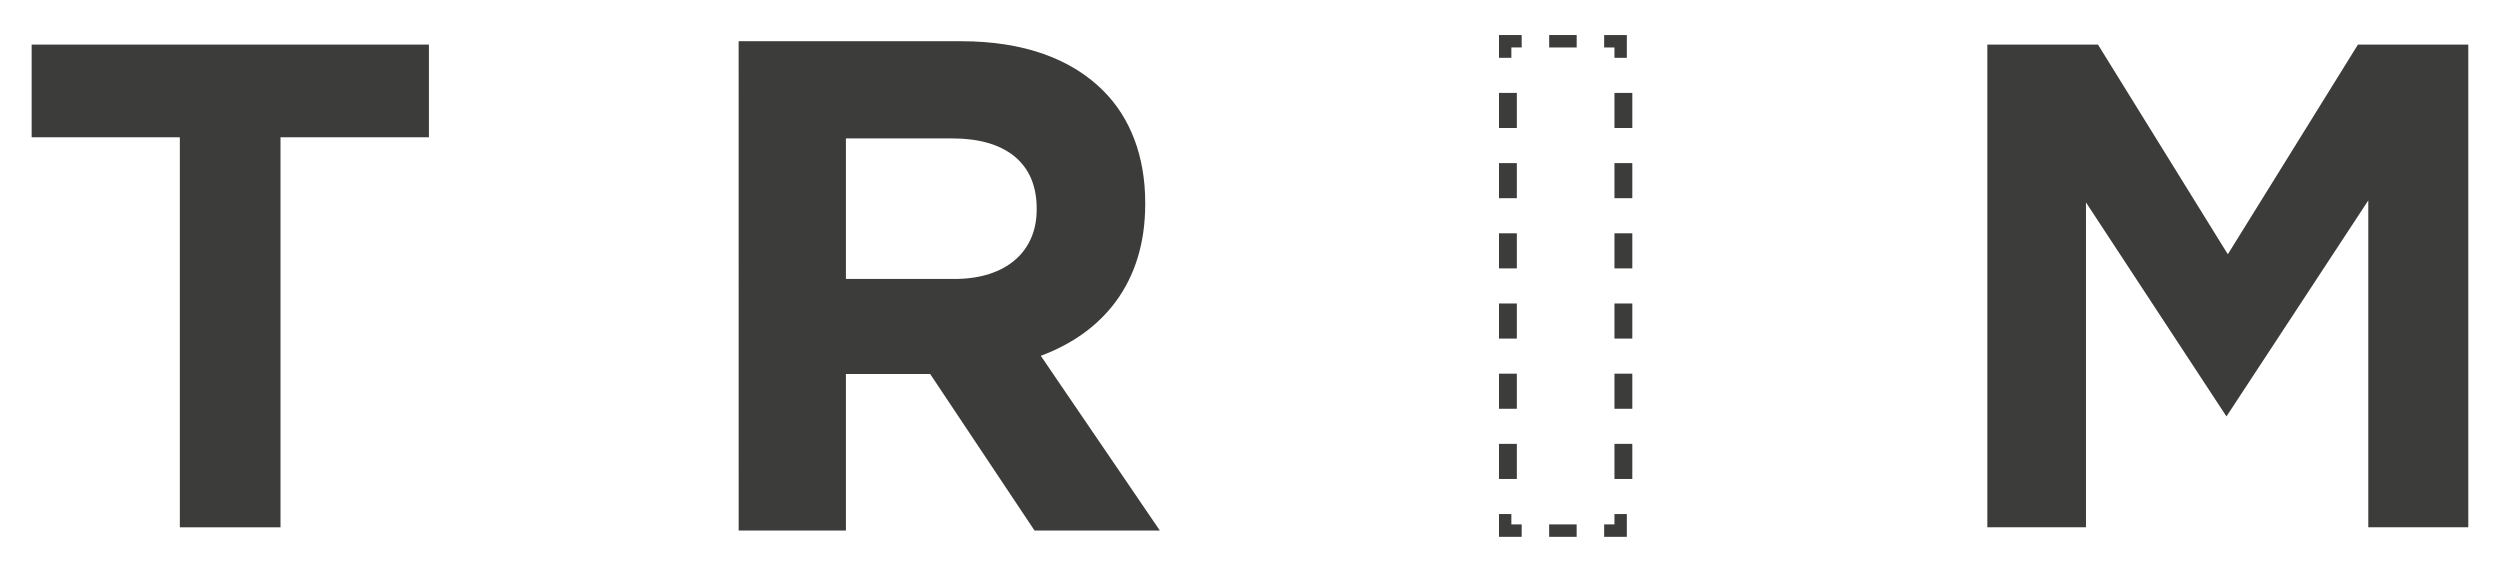 <svg height="18" viewBox="0 0 79 18" width="79" xmlns="http://www.w3.org/2000/svg"><g fill="#3c3c3b" fill-rule="evenodd" transform="translate(1 1)"><path d="m73.511.409-4.111 6.625-.086-.136-4.018-6.489h-3.496v15.253h3.117v-10.265l4.439 6.762 4.482-6.826v10.329h3.16v-15.253z"/><g transform="translate(45.784 .071)"><path d="m4.624 15.893h-.717v-.393h.326v-.327h.391z"/><path d="m2.169 15.893h.869v-.393h-.869z"/><path d="m1.301 15.893h-.717v-.72h.391v.327h.326z"/><path d="m.584 2.974h.564v-1.109h-.564zm0 2.218h.564v-1.109h-.564zm0 2.218h.564v-1.109h-.564zm0 2.218h.564v-1.109h-.564zm0 2.218h.564v-1.109h-.564zm0 2.218h.564v-1.109h-.564z"/><path d="m.975.756h-.391v-.72h.717v.392h-.326z"/><path d="m2.17.429h.869v-.393h-.869z"/><path d="m4.624.756h-.391v-.327h-.326v-.392h.717z"/><path d="m4.233 2.974h.564v-1.109h-.564zm0 2.218h.564v-1.109h-.564zm0 2.218h.564v-1.109h-.564zm0 2.218h.564v-1.109h-.564zm0 2.218h.564v-1.109h-.564zm0 2.218h.564v-1.109h-.564z"/></g><path d="m29.161 7.815c1.652 0 2.598-.883 2.598-2.187v-.045c0-1.457-1.013-2.209-2.663-2.209h-3.365v4.44zm-6.82-7.512h7.04c1.958 0 3.476.553 4.488 1.57.858.861 1.32 2.077 1.32 3.534v.043c0 2.496-1.342 4.066-3.3 4.794l3.763 5.522h-3.96l-3.299-4.948h-2.662v4.948h-3.389z"/><path d="m0 .409v2.929h4.683v12.325h3.181v-12.325h4.69v-2.929z"/></g></svg>
